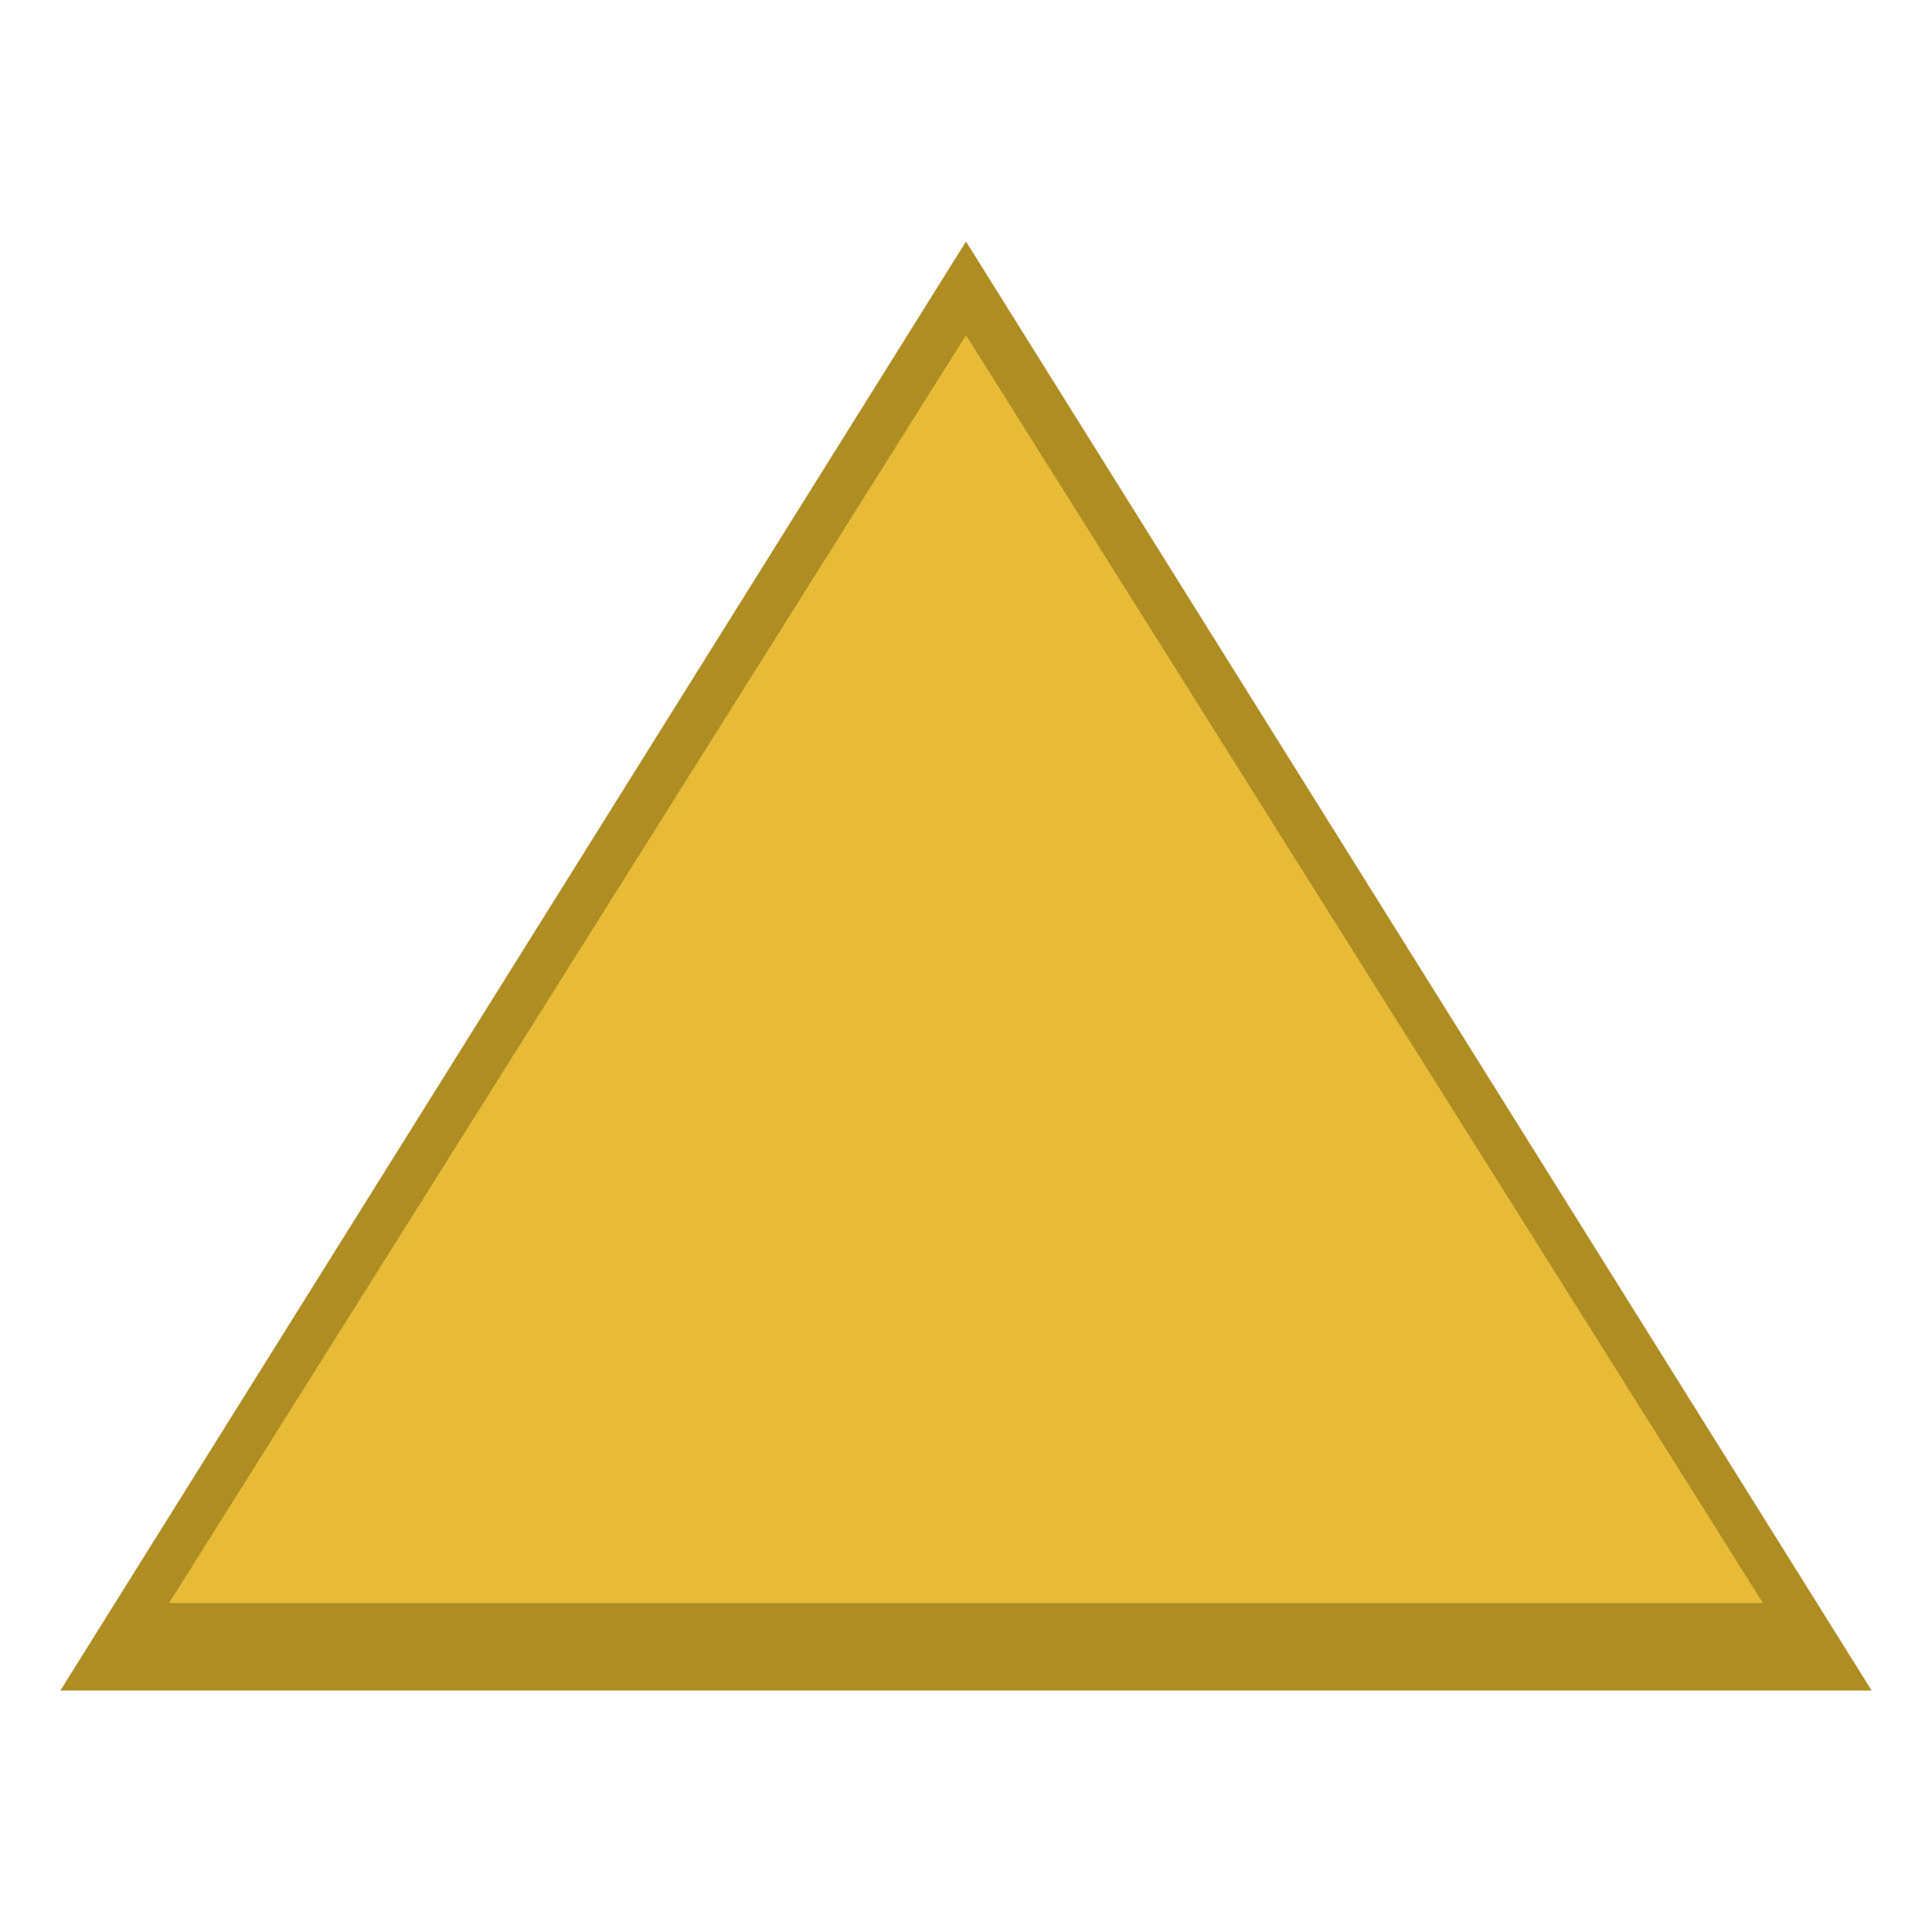 <?xml version="1.0" encoding="UTF-8" standalone="no"?>
<svg
   xmlns:dc="http://purl.org/dc/elements/1.1/"
   xmlns:cc="http://creativecommons.org/ns#"
   xmlns:rdf="http://www.w3.org/1999/02/22-rdf-syntax-ns#"
   xmlns:svg="http://www.w3.org/2000/svg"
   xmlns="http://www.w3.org/2000/svg"
   height="64"
   width="64"
   xml:space="preserve"
   enable-background="new 0 0 3508 2480"
   viewBox="0 0 64 64"
   y="0px"
   x="0px"
   id="Layer_1"
   version="1.1"><defs
     id="defs4081" /><path
     id="path4351"
     d="M 62,56 H 2 L 32,8 Z"
     style="fill:#ae8d23;fill-opacity:1;fill-rule:evenodd;stroke:none;stroke-width:1.2px;stroke-linecap:butt;stroke-linejoin:miter;stroke-opacity:1" /><path
     id="path4353"
     d="m 5.6,53.103 h 52.8 l -26.4,-42 z"
     style="fill:#e7bb36;fill-opacity:1;fill-rule:evenodd;stroke:none;stroke-width:1.2px;stroke-linecap:butt;stroke-linejoin:miter;stroke-opacity:1" /></svg>